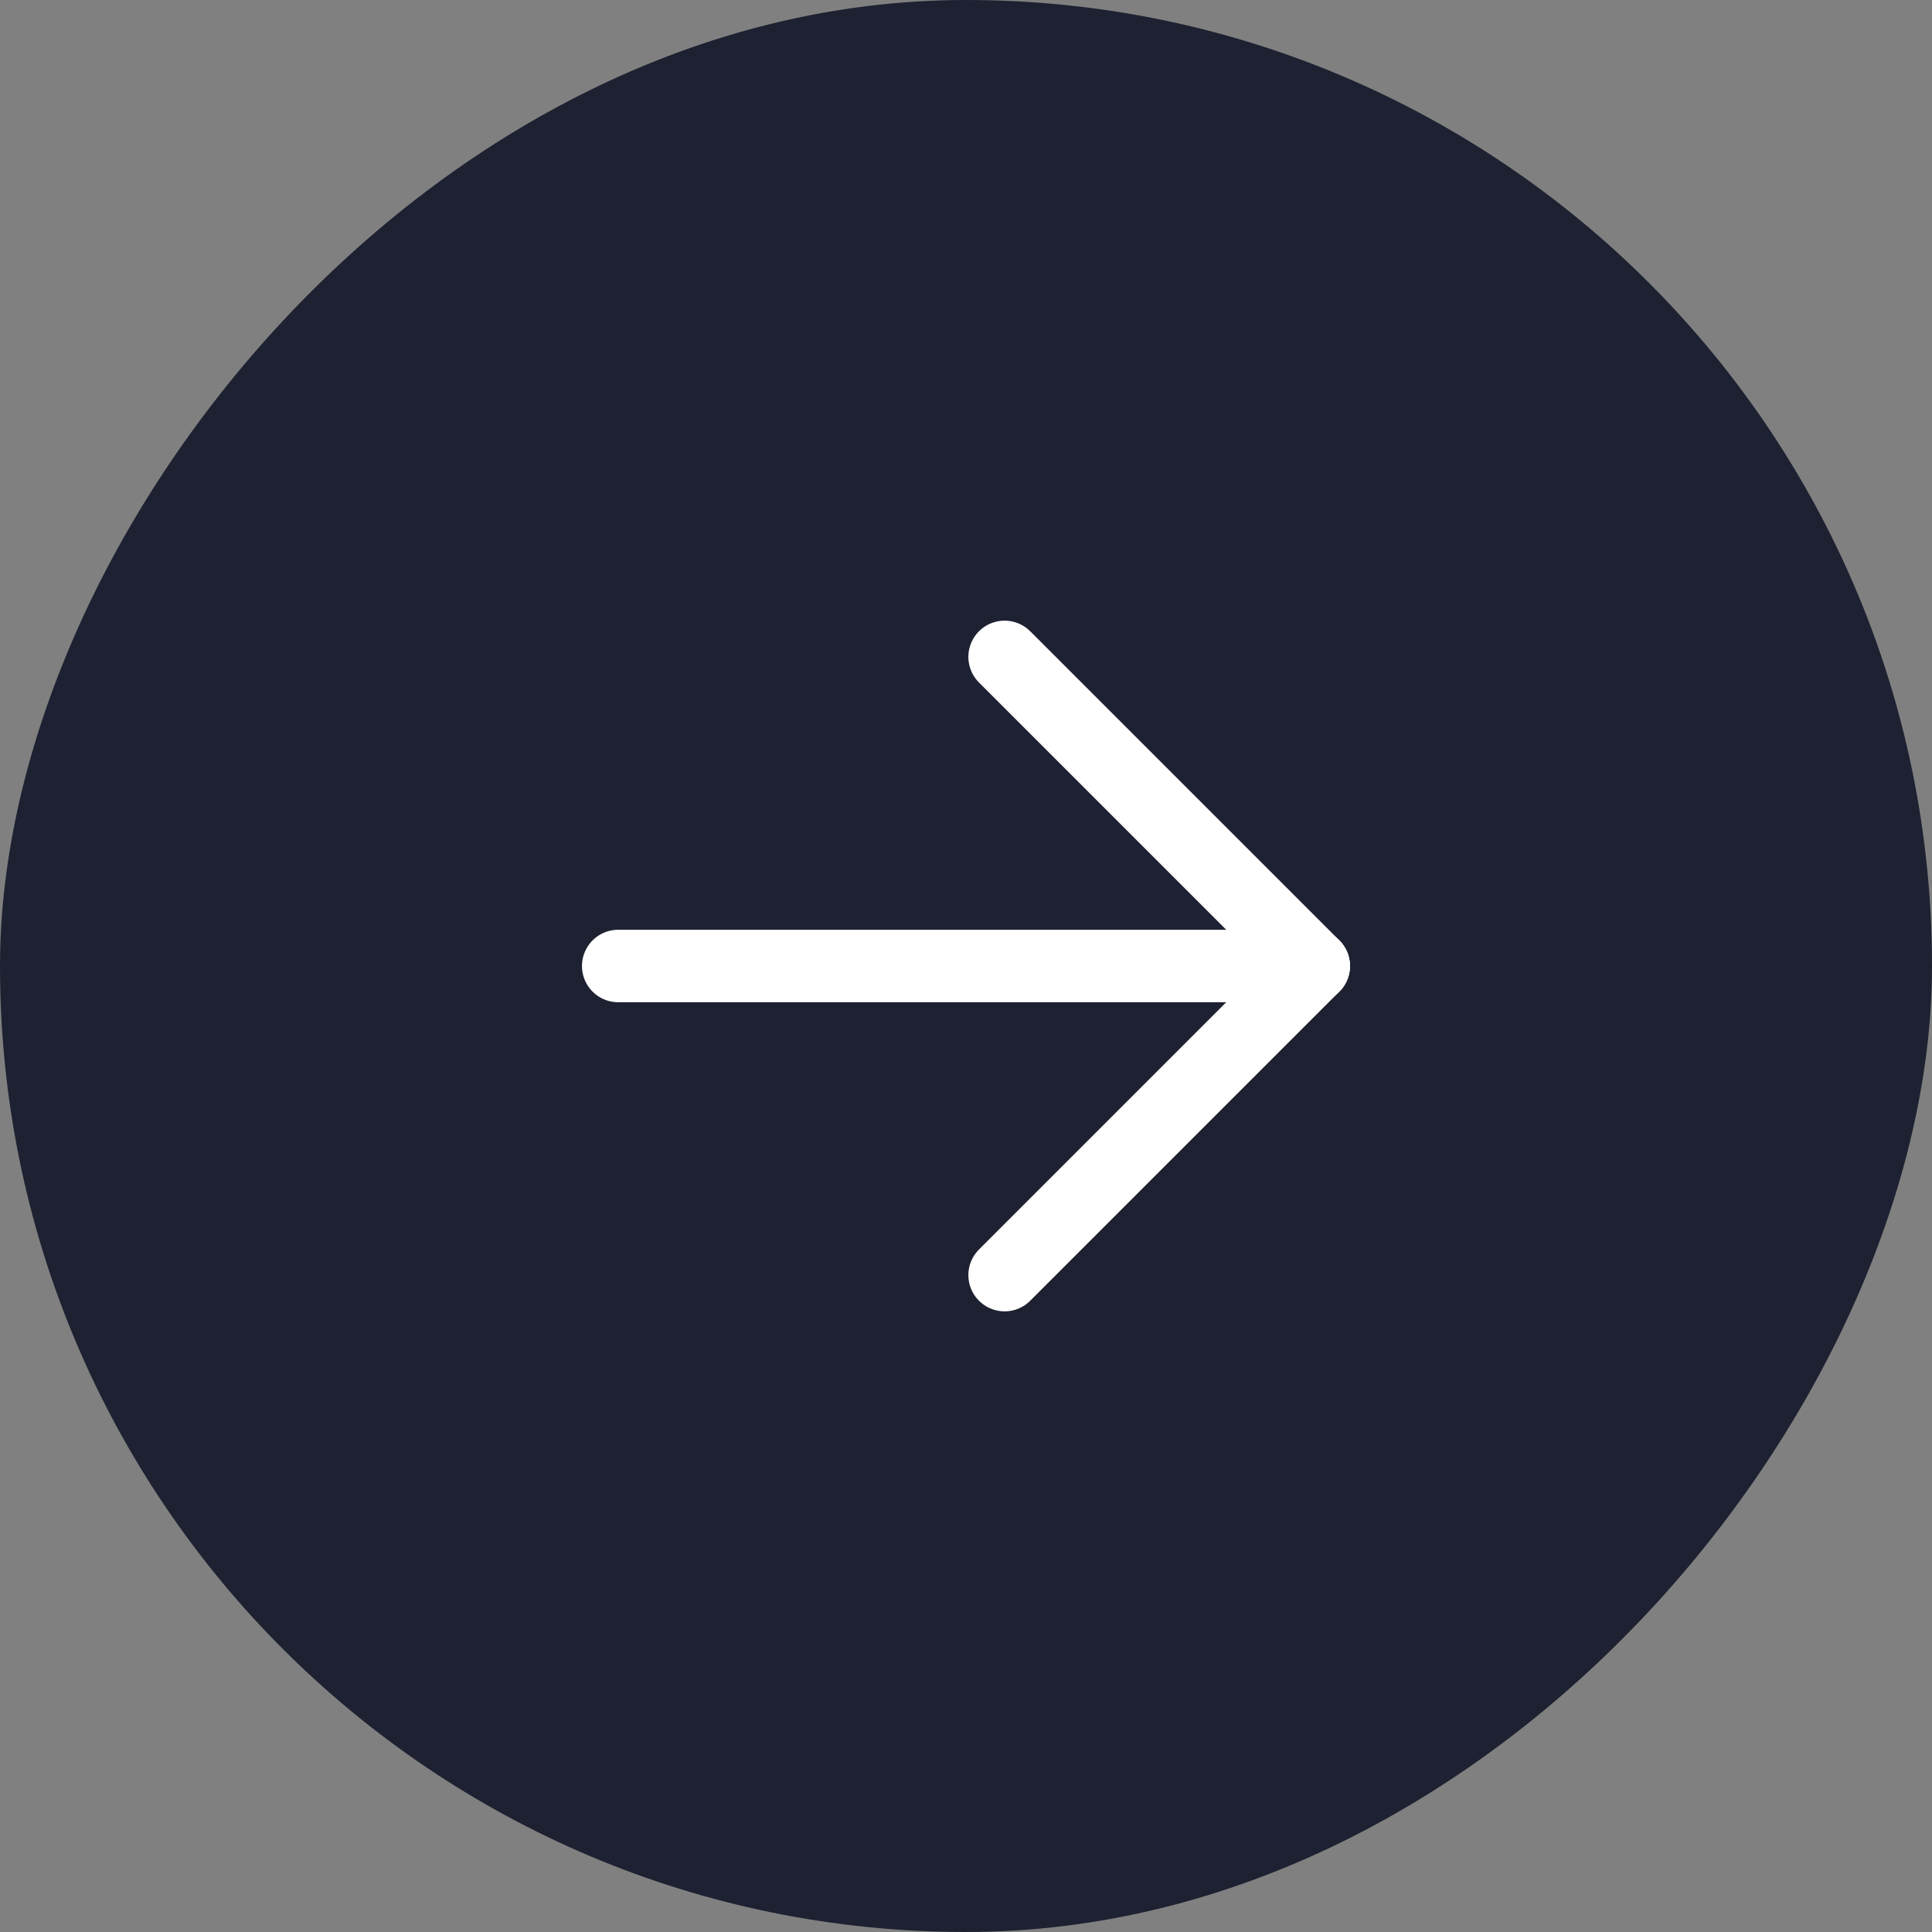 <svg width="40" height="40" viewBox="0 0 40 40" fill="none" xmlns="http://www.w3.org/2000/svg">
<rect x="0" y="0" width="40" height="40" fill="#808080" stroke="none"/>
<g id="Frame">
<g clip-path="url(#clip0_286_5691)">
<rect width="40" height="40" rx="20" transform="matrix(-1 0 0 1 40 0)" fill="#1D2131"/>
<path id="Vector" d="M27.199 20H12.799" stroke="white" stroke-width="1.5" stroke-linecap="round" stroke-linejoin="round"/>
<path id="Vector_2" d="M27.199 20L20.799 26.4" stroke="white" stroke-width="1.5" stroke-linecap="round" stroke-linejoin="round"/>
<path id="Vector_3" d="M27.199 20L20.799 13.6" stroke="white" stroke-width="1.5" stroke-linecap="round" stroke-linejoin="round"/>
</g>
</g>
<defs>
<clipPath id="clip0_286_5691">
<rect width="40" height="40" rx="20" transform="matrix(-1 0 0 1 40 0)" fill="white"/>
</clipPath>
</defs>
</svg>
